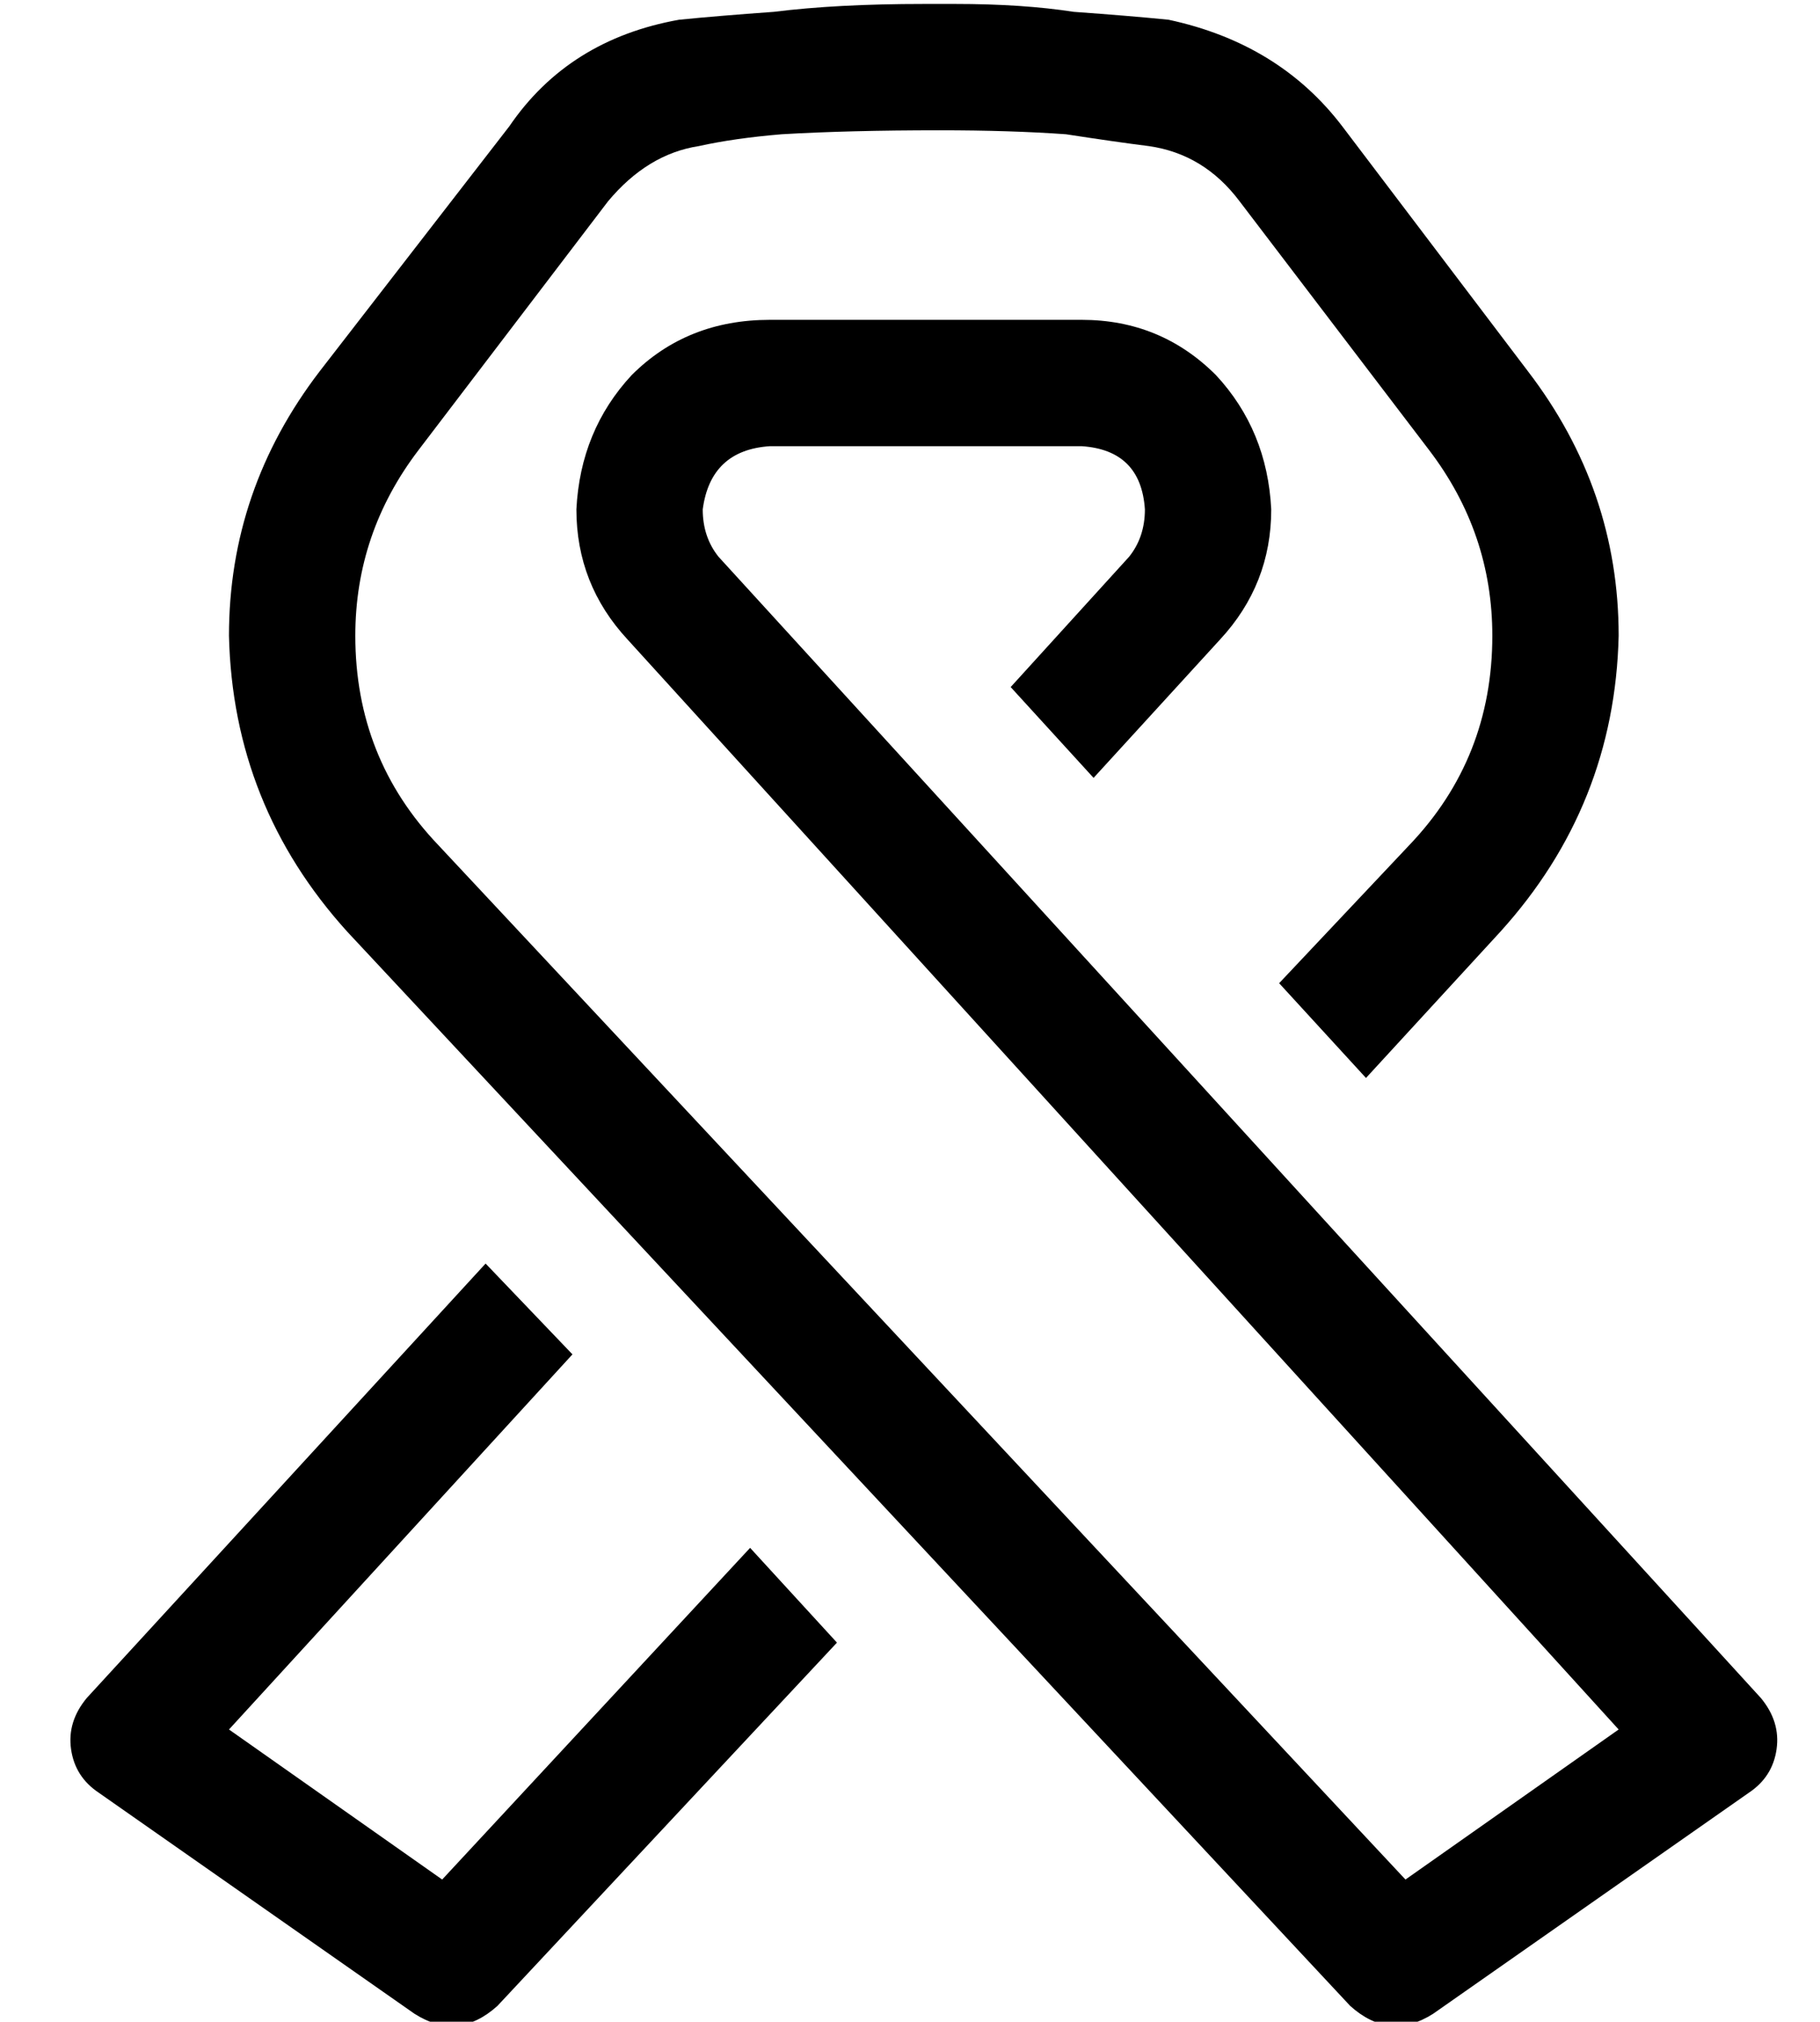 <?xml version="1.0" standalone="no"?>
<!DOCTYPE svg PUBLIC "-//W3C//DTD SVG 1.1//EN" "http://www.w3.org/Graphics/SVG/1.1/DTD/svg11.dtd" >
<svg xmlns="http://www.w3.org/2000/svg" xmlns:xlink="http://www.w3.org/1999/xlink" version="1.1" viewBox="-10 -40 461 512">
   <path fill="currentColor"
d="M228 -39h-2v0v0h-2v0v0q-22 0 -38 2q-14 1 -24 2q-28 5 -43 27l-48 62v0q-23 30 -23 67q1 43 30 75l254 272v0q10 9 21 2l80 -56v0q6 -4 7 -11t-4 -13l-264 -289v0q-4 -5 -4 -12q2 -15 17 -16h39h40q15 1 16 16q0 7 -4 12l-30 33v0l21 23v0l32 -35v0q13 -14 13 -33
q-1 -20 -14 -34q-14 -14 -34 -14h-24h-55q-21 0 -35 14q-13 14 -14 34q0 19 13 33l251 276v0l-54 38v0l-245 -262v0q-21 -22 -21 -53q0 -26 16 -47l48 -63v0q10 -12 23 -14q9 -2 21 -3q17 -1 40 -1q18 0 32 1q13 2 21 3q14 2 23 14l48 63v0q16 21 16 47q0 31 -21 53l-33 35
v0l22 24v0l34 -37v0q29 -32 30 -75q0 -37 -23 -67l-47 -62v0q-16 -21 -44 -27q-10 -1 -24 -2q-13 -2 -30 -2v0v0h-2h-2v0zM113 280l-101 110l101 -110l-101 110q-5 6 -4 13t7 11l80 56v0q11 7 21 -2l86 -92v0l-22 -24v0l-78 84v0l-54 -38v0l87 -95v0l-22 -23v0z" />
</svg>
